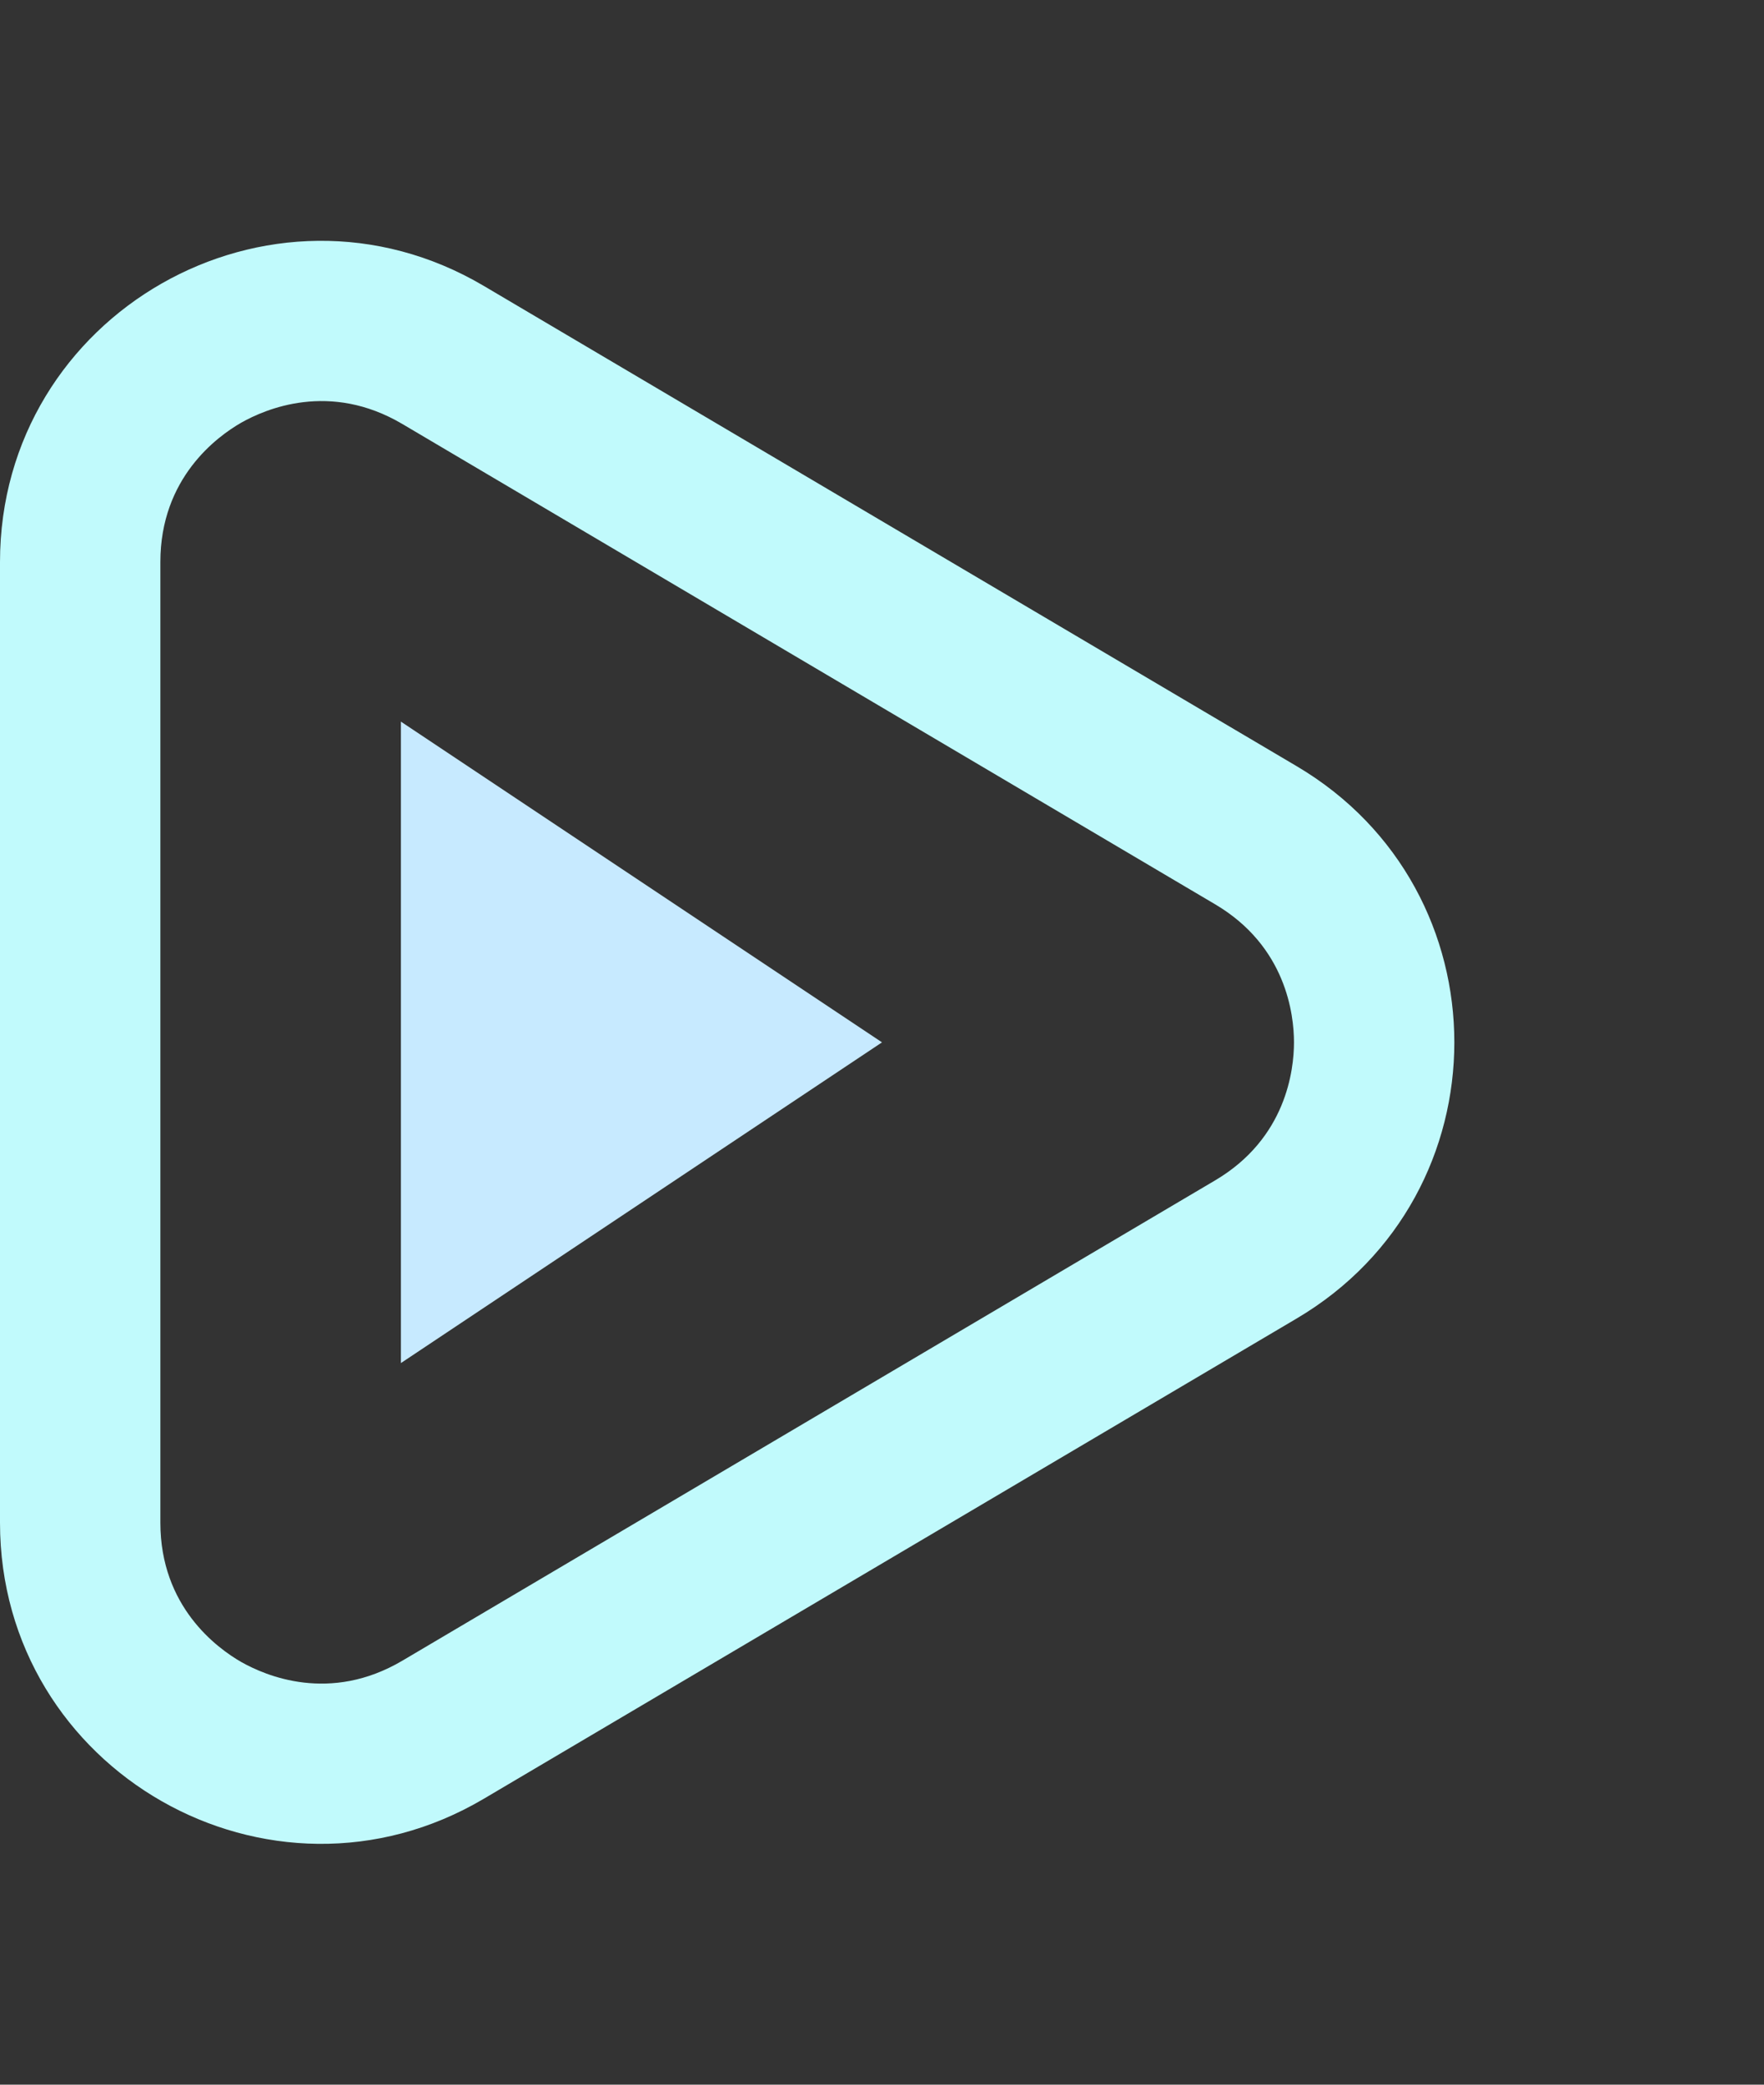 <svg xmlns="http://www.w3.org/2000/svg" width="11" height="13" viewBox="0 0 11 13">
  <rect x="0" y="0" width="11" height="13" fill="#333333" stroke="none"/>
  <g id="Grupo_3" data-name="Grupo 3" transform="translate(-61 -105)">
    <g id="Polígono_1" data-name="Polígono 1" transform="translate(72 105) rotate(90)" fill="none">
      <path d="M4.778,2.914a2,2,0,0,1,3.444,0l3,5.069A2,2,0,0,1,9.5,11H3.5A2,2,0,0,1,1.783,7.983Z" stroke="none"/>
      <path d="M 6.5 2.931 C 6.328 2.931 5.901 2.979 5.639 3.423 L 2.644 8.491 C 2.377 8.943 2.55 9.344 2.636 9.496 C 2.723 9.647 2.981 10 3.505 10 L 9.495 10 C 10.019 10 10.277 9.647 10.364 9.496 C 10.45 9.344 10.623 8.943 10.356 8.491 L 7.361 3.423 C 7.099 2.979 6.672 2.931 6.5 2.931 M 6.5 1.931 C 7.167 1.931 7.835 2.259 8.222 2.914 L 11.217 7.983 C 12.005 9.316 11.044 11 9.495 11 L 3.505 11 C 1.956 11 0.995 9.316 1.783 7.983 L 4.778 2.914 C 5.165 2.259 5.833 1.931 6.5 1.931 Z" stroke="none" fill="#c1fafc"/>
    </g>
    <g id="Polígono_2" data-name="Polígono 2" transform="translate(66.5 109.5) rotate(90)" fill="none">
      <path d="M2,0,4,3H0Z" stroke="none"/>
      <path d="M 2 0 L 4 3 L -2.384185791015625e-07 3 L 2 0 Z" stroke="none" fill="#c7eaff"/>
    </g>
  </g>
</svg>
